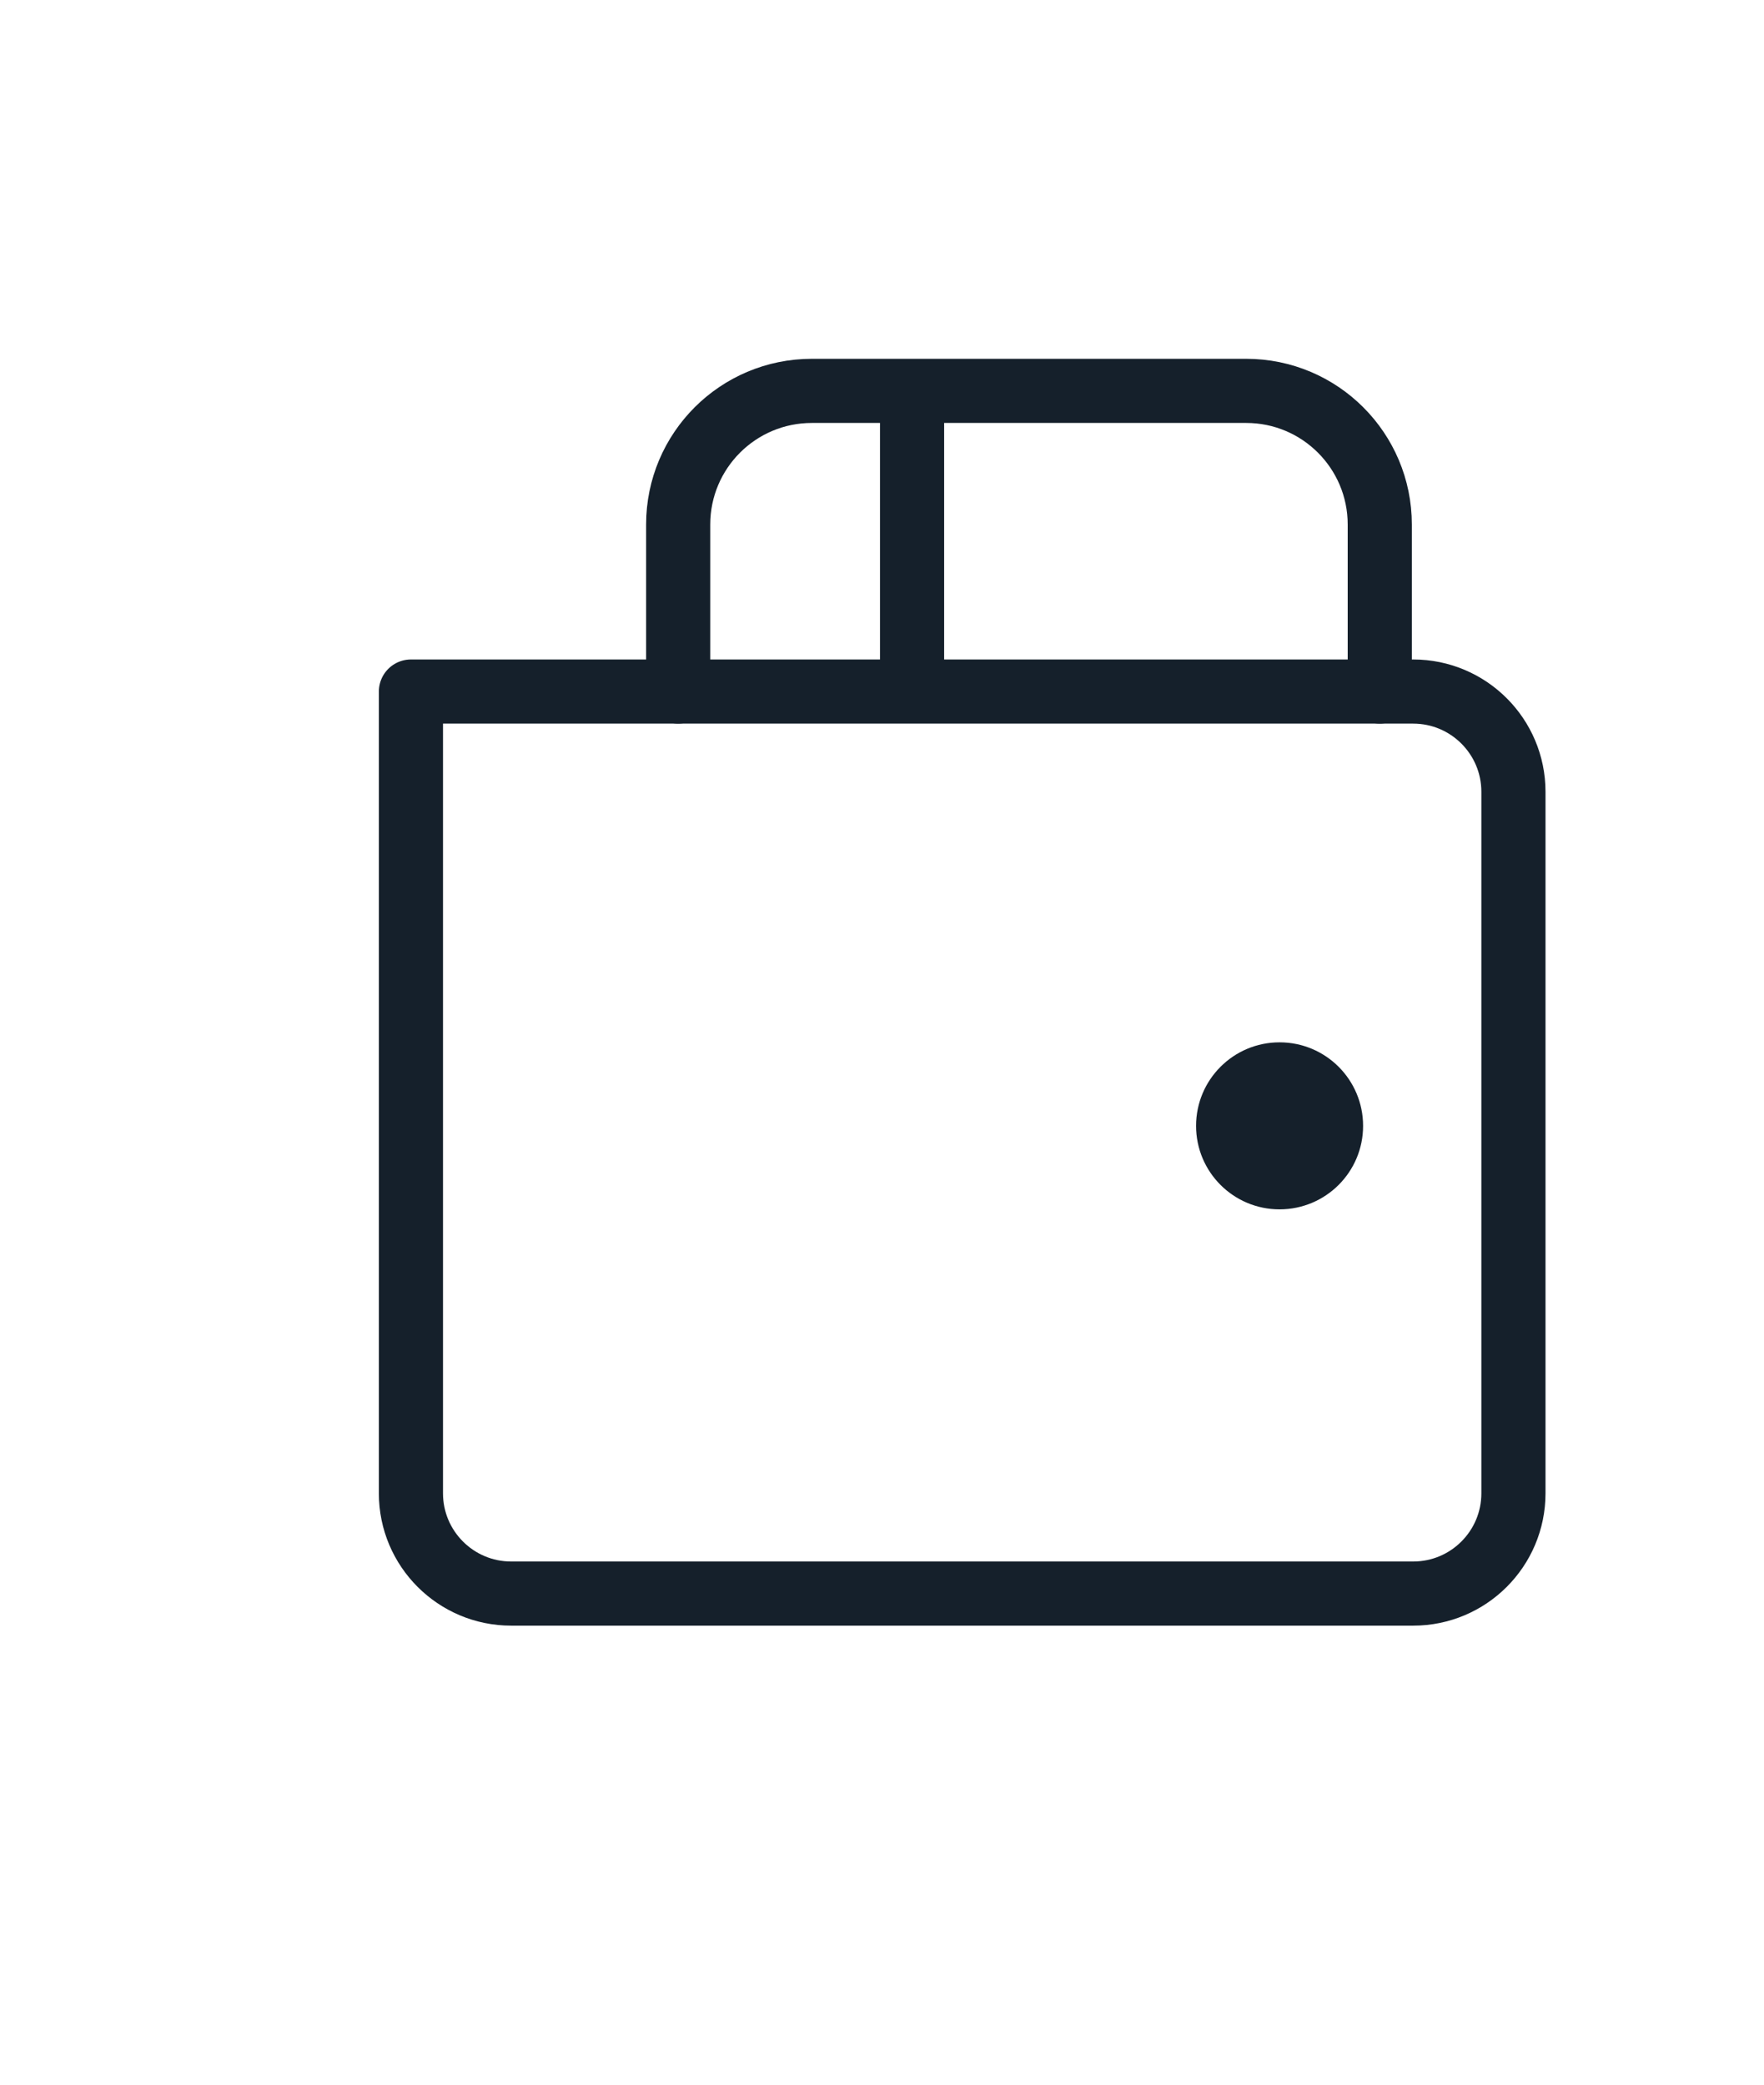 <svg width="22" height="26" viewBox="0 0 22 26" fill="none" xmlns="http://www.w3.org/2000/svg">
<path d="M18.875 9.875V18.625C18.875 19.315 18.315 19.875 17.625 19.875H6.375C5.685 19.875 5.125 19.315 5.125 18.625V8.625H17.625C18.315 8.625 18.875 9.185 18.875 9.875Z" stroke="#15202B" stroke-width="0.8" stroke-miterlimit="10" stroke-linejoin="round"/>
<path d="M8.458 8.625V6.542C8.458 5.621 9.204 4.875 10.125 4.875H15.542C16.462 4.875 17.208 5.621 17.208 6.542V8.625" stroke="#15202B" stroke-width="0.8" stroke-miterlimit="10" stroke-linecap="round" stroke-linejoin="round"/>
<path d="M11.375 8.625V4.875" stroke="#15202B" stroke-width="0.8" stroke-miterlimit="10" stroke-linejoin="round"/>
<path d="M15.958 15.083C16.534 15.083 17 14.617 17 14.042C17 13.466 16.534 13 15.958 13C15.383 13 14.917 13.466 14.917 14.042C14.917 14.617 15.383 15.083 15.958 15.083Z" fill="#15202B"/>
</svg>
